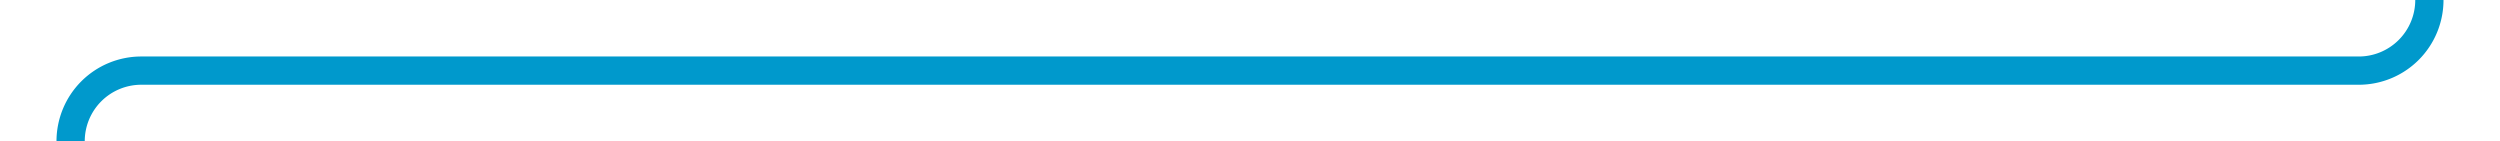 ﻿<?xml version="1.0" encoding="utf-8"?>
<svg version="1.1" xmlns:xlink="http://www.w3.org/1999/xlink" width="177px" height="10px" preserveAspectRatio="xMinYMid meet" viewBox="1064 298  177 8" xmlns="http://www.w3.org/2000/svg">
  <path d="M 1236 237  L 1236 297  A 5 5 0 0 1 1231 302 L 1074 302  A 5 5 0 0 0 1069 307 L 1069 361  " stroke-width="2" stroke="#0099cc" fill="none" />
  <path d="M 1061.4 360  L 1069 367  L 1076.6 360  L 1061.4 360  Z " fill-rule="nonzero" fill="#0099cc" stroke="none" />
</svg>